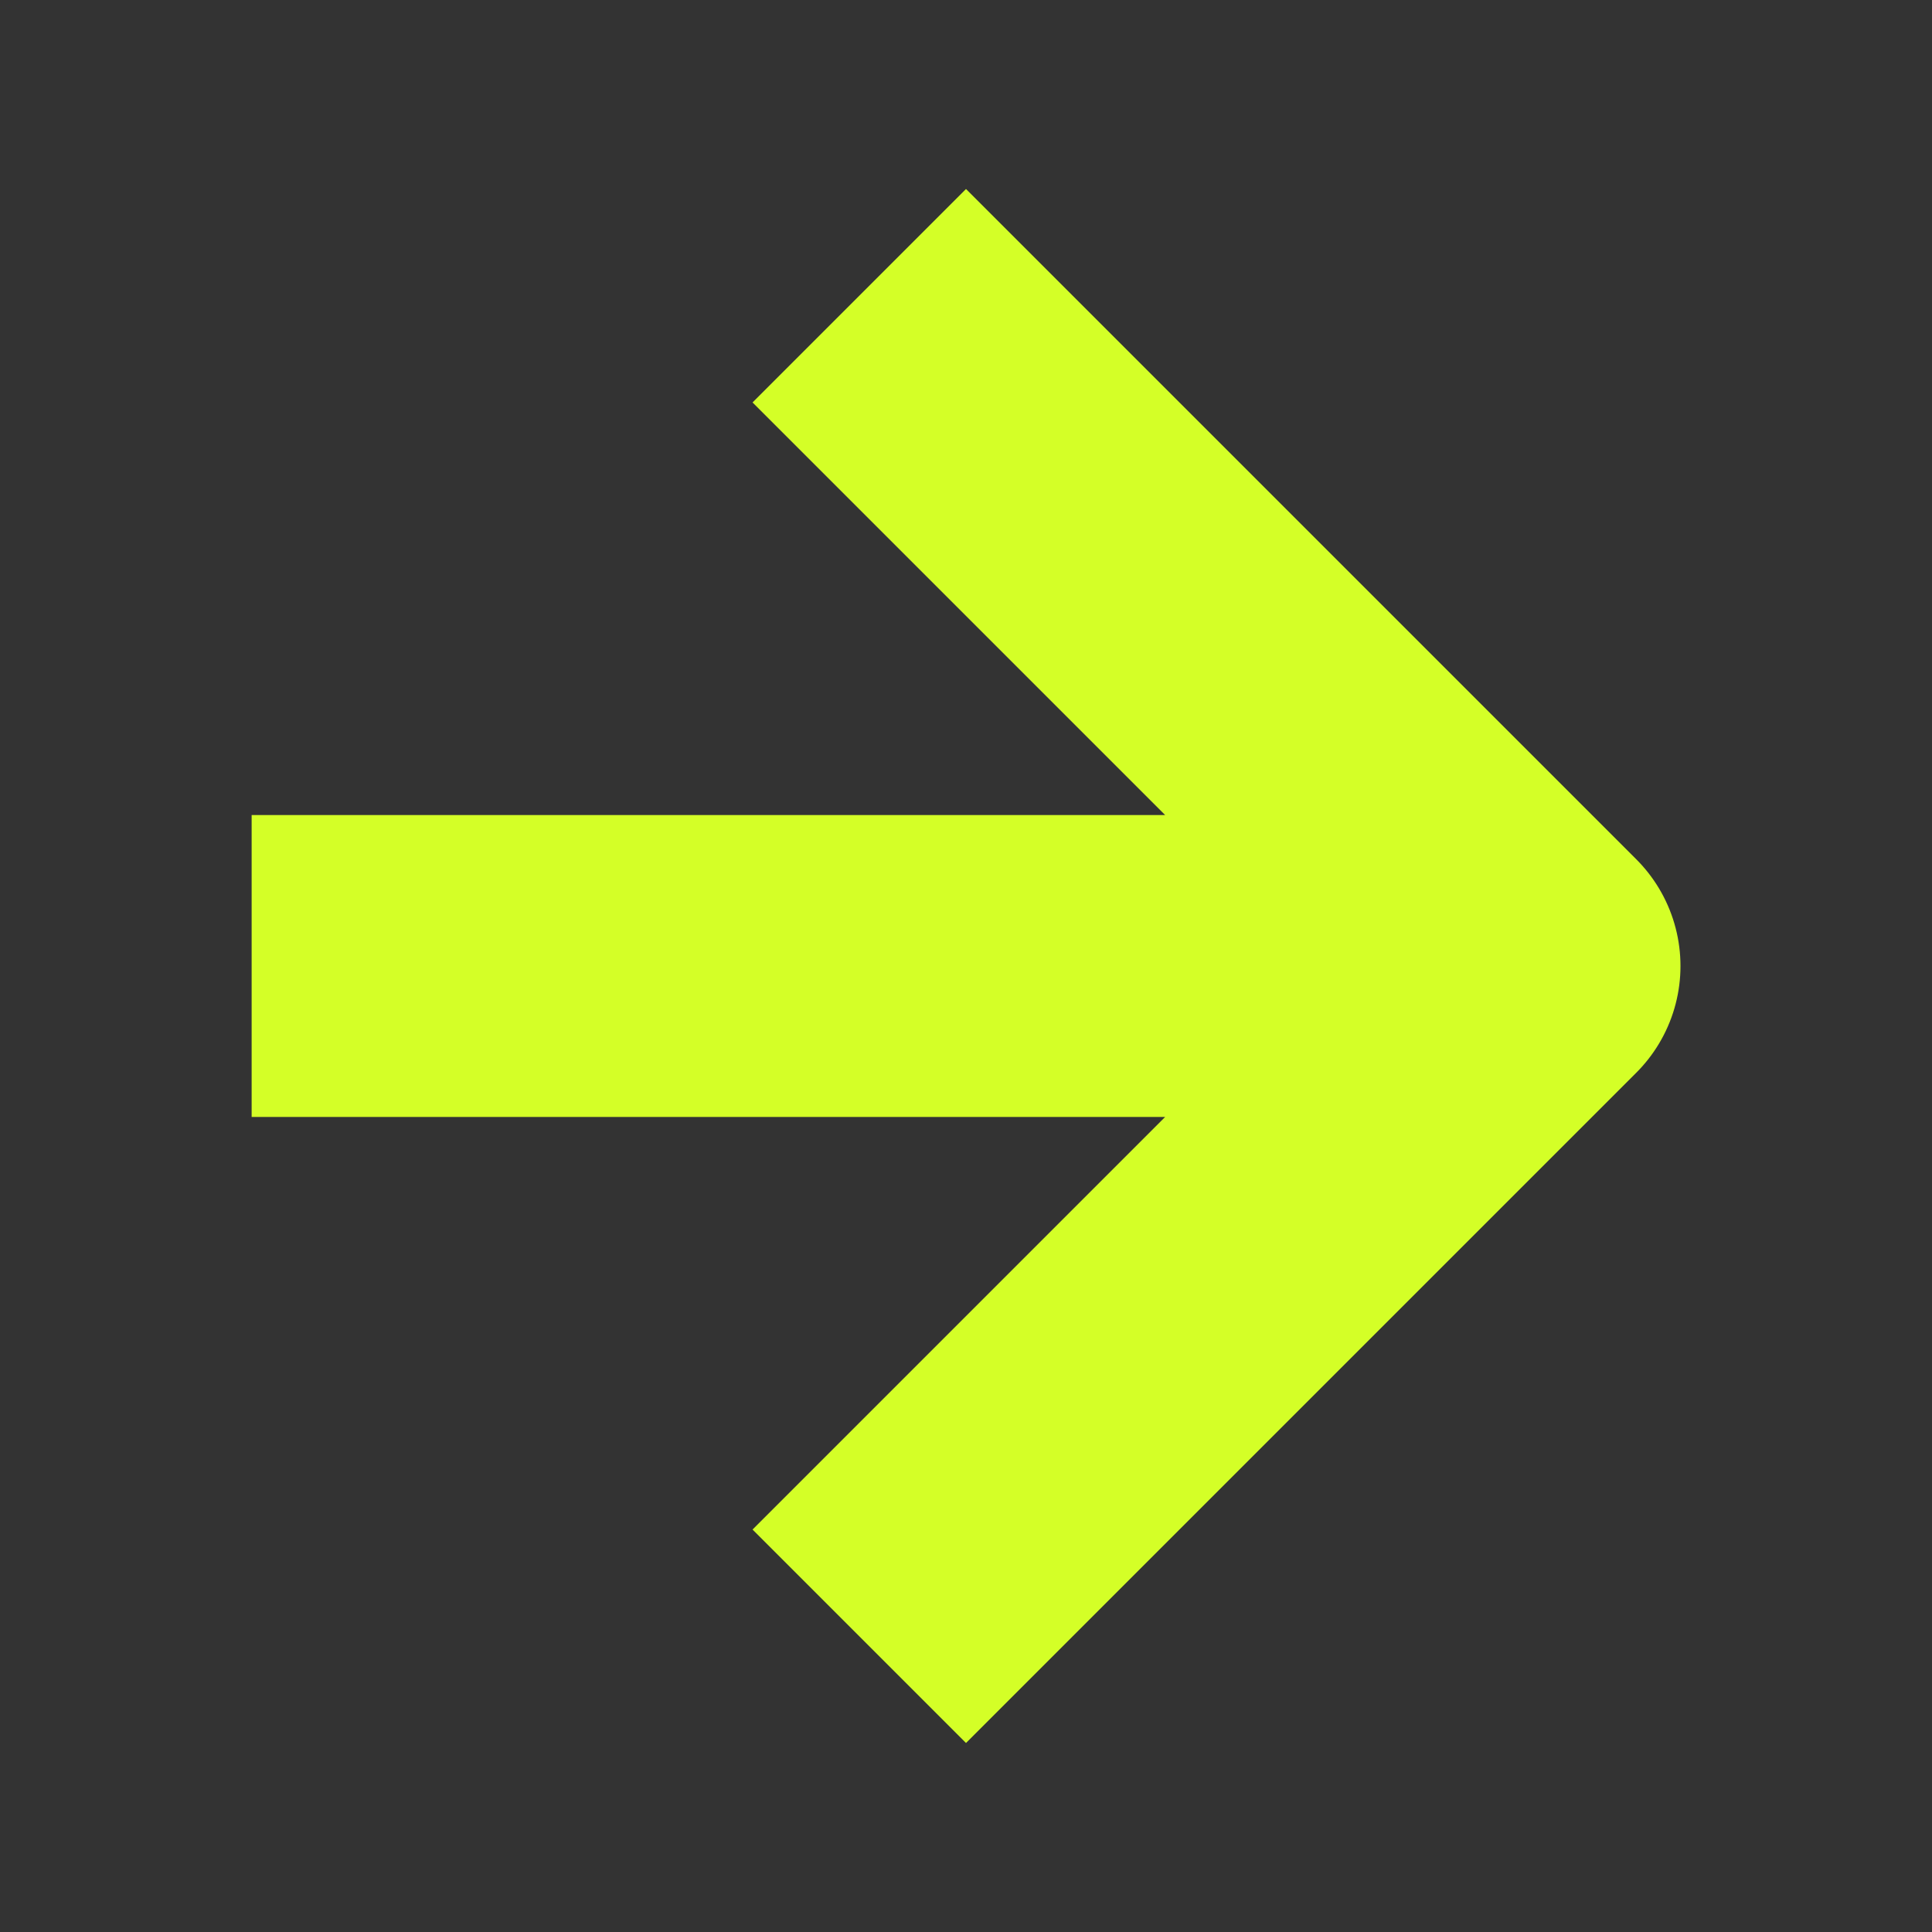 <svg width="16" height="16" viewBox="0 0 16 16" fill="none" xmlns="http://www.w3.org/2000/svg">
<rect x="0" y="0" width="16" height="16" fill="#333333" stroke="none"/>
<path d="M3.334 8H11.87M8 3.333L12.667 8L8 12.667" stroke="#D4FF27" stroke-width="2.5" stroke-linecap="square" stroke-linejoin="round"/>
</svg>
